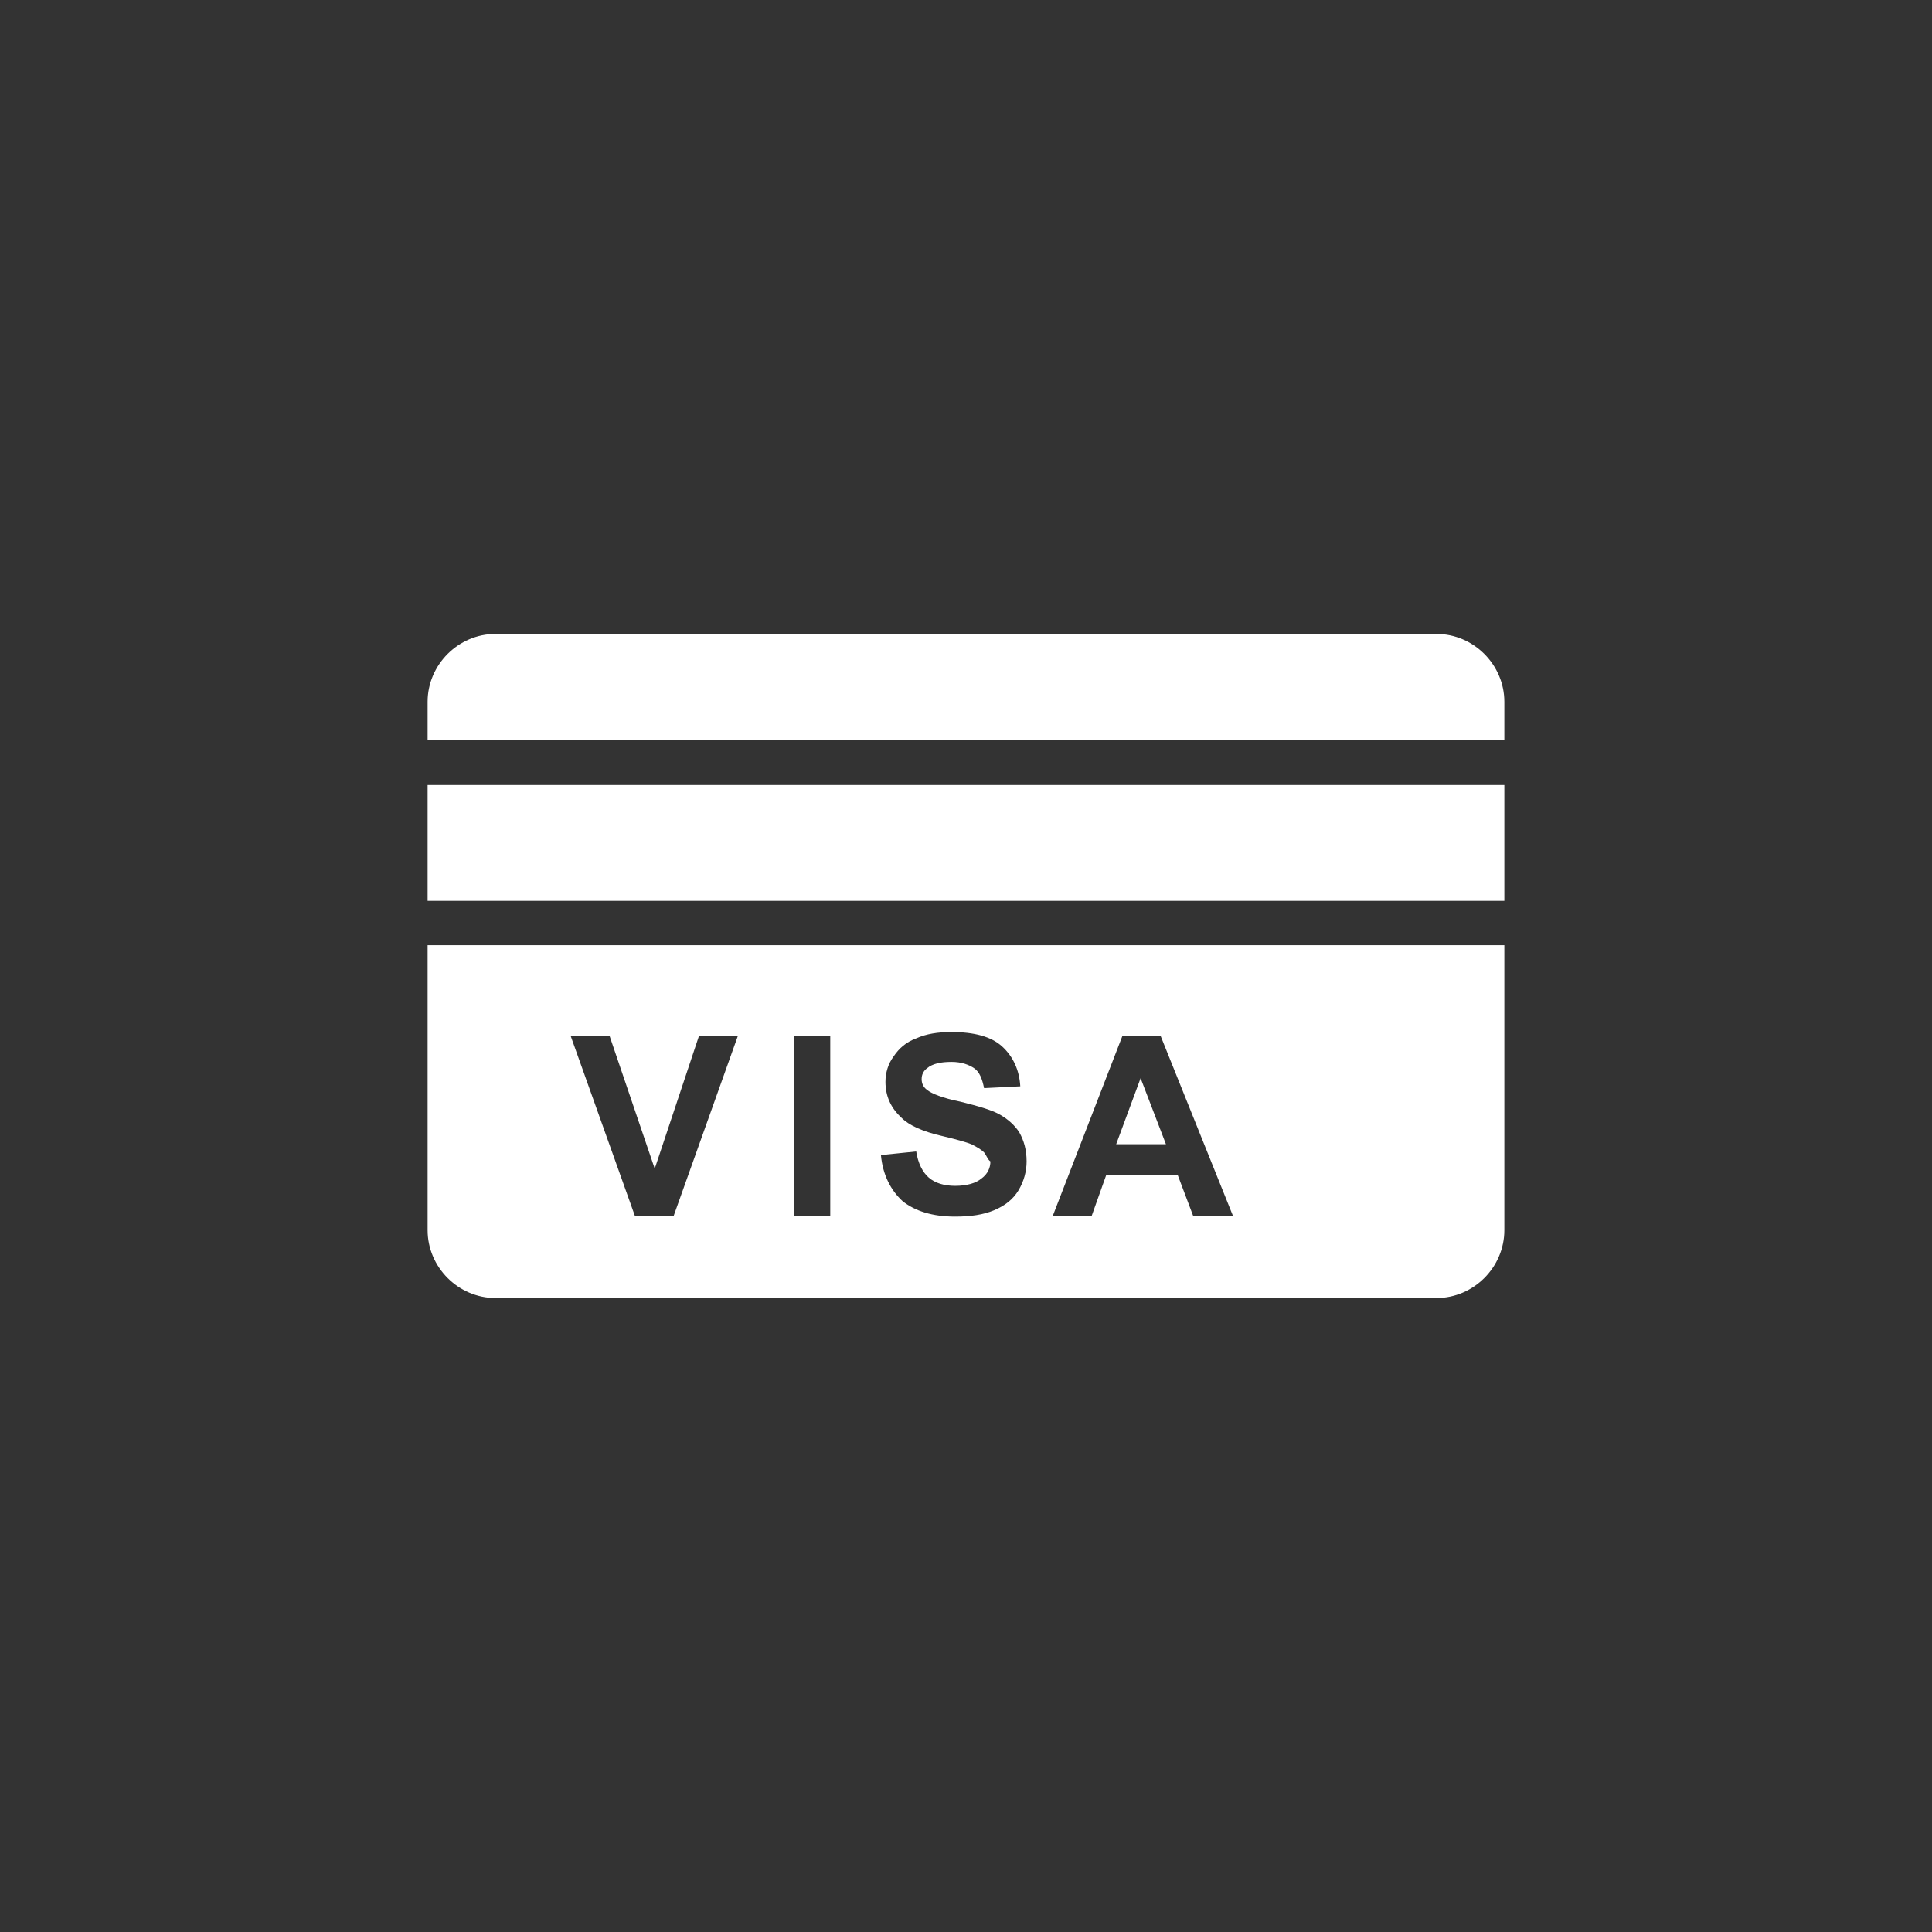 <svg xmlns="http://www.w3.org/2000/svg" xmlns:xlink="http://www.w3.org/1999/xlink" width="500" zoomAndPan="magnify" viewBox="0 0 375 375" height="500" preserveAspectRatio="xMidYMid meet" version="1.0"><rect x="0" y="0" width="375" height="375" fill="#333333" stroke="none"/><defs><clipPath id="adb8a3a727"><path d="M 83 123.043 L 292 123.043 L 292 144 L 83 144 Z M 83 123.043 " clip-rule="nonzero"/></clipPath></defs><path fill="#ffffff" d="M 83 152.371 L 291.992 152.371 L 291.992 174.852 L 83 174.852 Z M 83 152.371 " fill-opacity="1" fill-rule="nonzero"/><path fill="#ffffff" d="M 83 238.777 C 83 245.977 88.973 251.949 96.172 251.949 L 278.82 251.949 C 286.02 251.949 291.992 245.977 291.992 238.777 L 291.992 183.457 L 83 183.457 Z M 217.879 201.02 L 225.254 201.02 L 239.305 235.969 L 231.578 235.969 L 228.59 228.066 L 214.719 228.066 L 211.906 235.969 L 204.355 235.969 Z M 191.008 223.676 C 190.48 223.148 189.602 222.621 188.551 222.094 C 187.672 221.742 185.914 221.215 182.93 220.512 C 179.066 219.637 176.434 218.406 175.027 217 C 172.918 215.07 171.867 212.785 171.867 209.977 C 171.867 208.219 172.391 206.465 173.445 205.059 C 174.5 203.477 175.906 202.25 177.836 201.547 C 179.77 200.668 182.051 200.316 184.688 200.316 C 189.078 200.316 192.414 201.195 194.52 203.125 C 196.629 205.059 197.859 207.691 198.035 210.855 L 191.008 211.203 C 190.656 209.449 190.129 208.043 189.078 207.34 C 188.023 206.641 186.617 206.113 184.688 206.113 C 182.578 206.113 180.996 206.465 179.945 207.34 C 179.242 207.867 178.891 208.57 178.891 209.449 C 178.891 210.328 179.242 211.031 179.945 211.555 C 180.824 212.258 182.93 213.137 186.441 213.84 C 189.953 214.719 192.414 215.422 193.992 216.297 C 195.574 217.176 196.98 218.406 197.859 219.809 C 198.734 221.391 199.262 223.148 199.262 225.43 C 199.262 227.363 198.734 229.293 197.684 231.051 C 196.629 232.805 195.047 234.035 192.941 234.914 C 190.832 235.793 188.375 236.145 185.387 236.145 C 180.996 236.145 177.66 235.09 175.203 233.156 C 172.918 231.051 171.34 228.066 170.988 224.199 L 177.836 223.5 C 178.188 225.781 179.066 227.539 180.297 228.59 C 181.523 229.645 183.281 230.172 185.387 230.172 C 187.672 230.172 189.43 229.645 190.48 228.766 C 191.711 227.891 192.238 226.66 192.238 225.43 C 191.711 225.078 191.535 224.375 191.008 223.676 Z M 154.129 201.02 L 161.152 201.02 L 161.152 235.969 L 154.129 235.969 Z M 118.301 201.02 L 127.082 226.836 L 135.688 201.02 L 143.238 201.02 L 130.77 235.969 L 123.219 235.969 L 110.75 201.02 Z M 118.301 201.02 " fill-opacity="1" fill-rule="nonzero"/><path fill="#ffffff" d="M 221.391 209.273 L 216.648 222.094 L 226.309 222.094 Z M 221.391 209.273 " fill-opacity="1" fill-rule="nonzero"/><g clip-path="url(#adb8a3a727)"><path fill="#ffffff" d="M 278.82 123.043 L 96.172 123.043 C 88.973 123.043 83 129.016 83 136.215 L 83 143.59 L 291.992 143.59 L 291.992 136.215 C 291.992 129.016 286.02 123.043 278.82 123.043 Z M 278.82 123.043 " fill-opacity="1" fill-rule="nonzero"/></g></svg>
